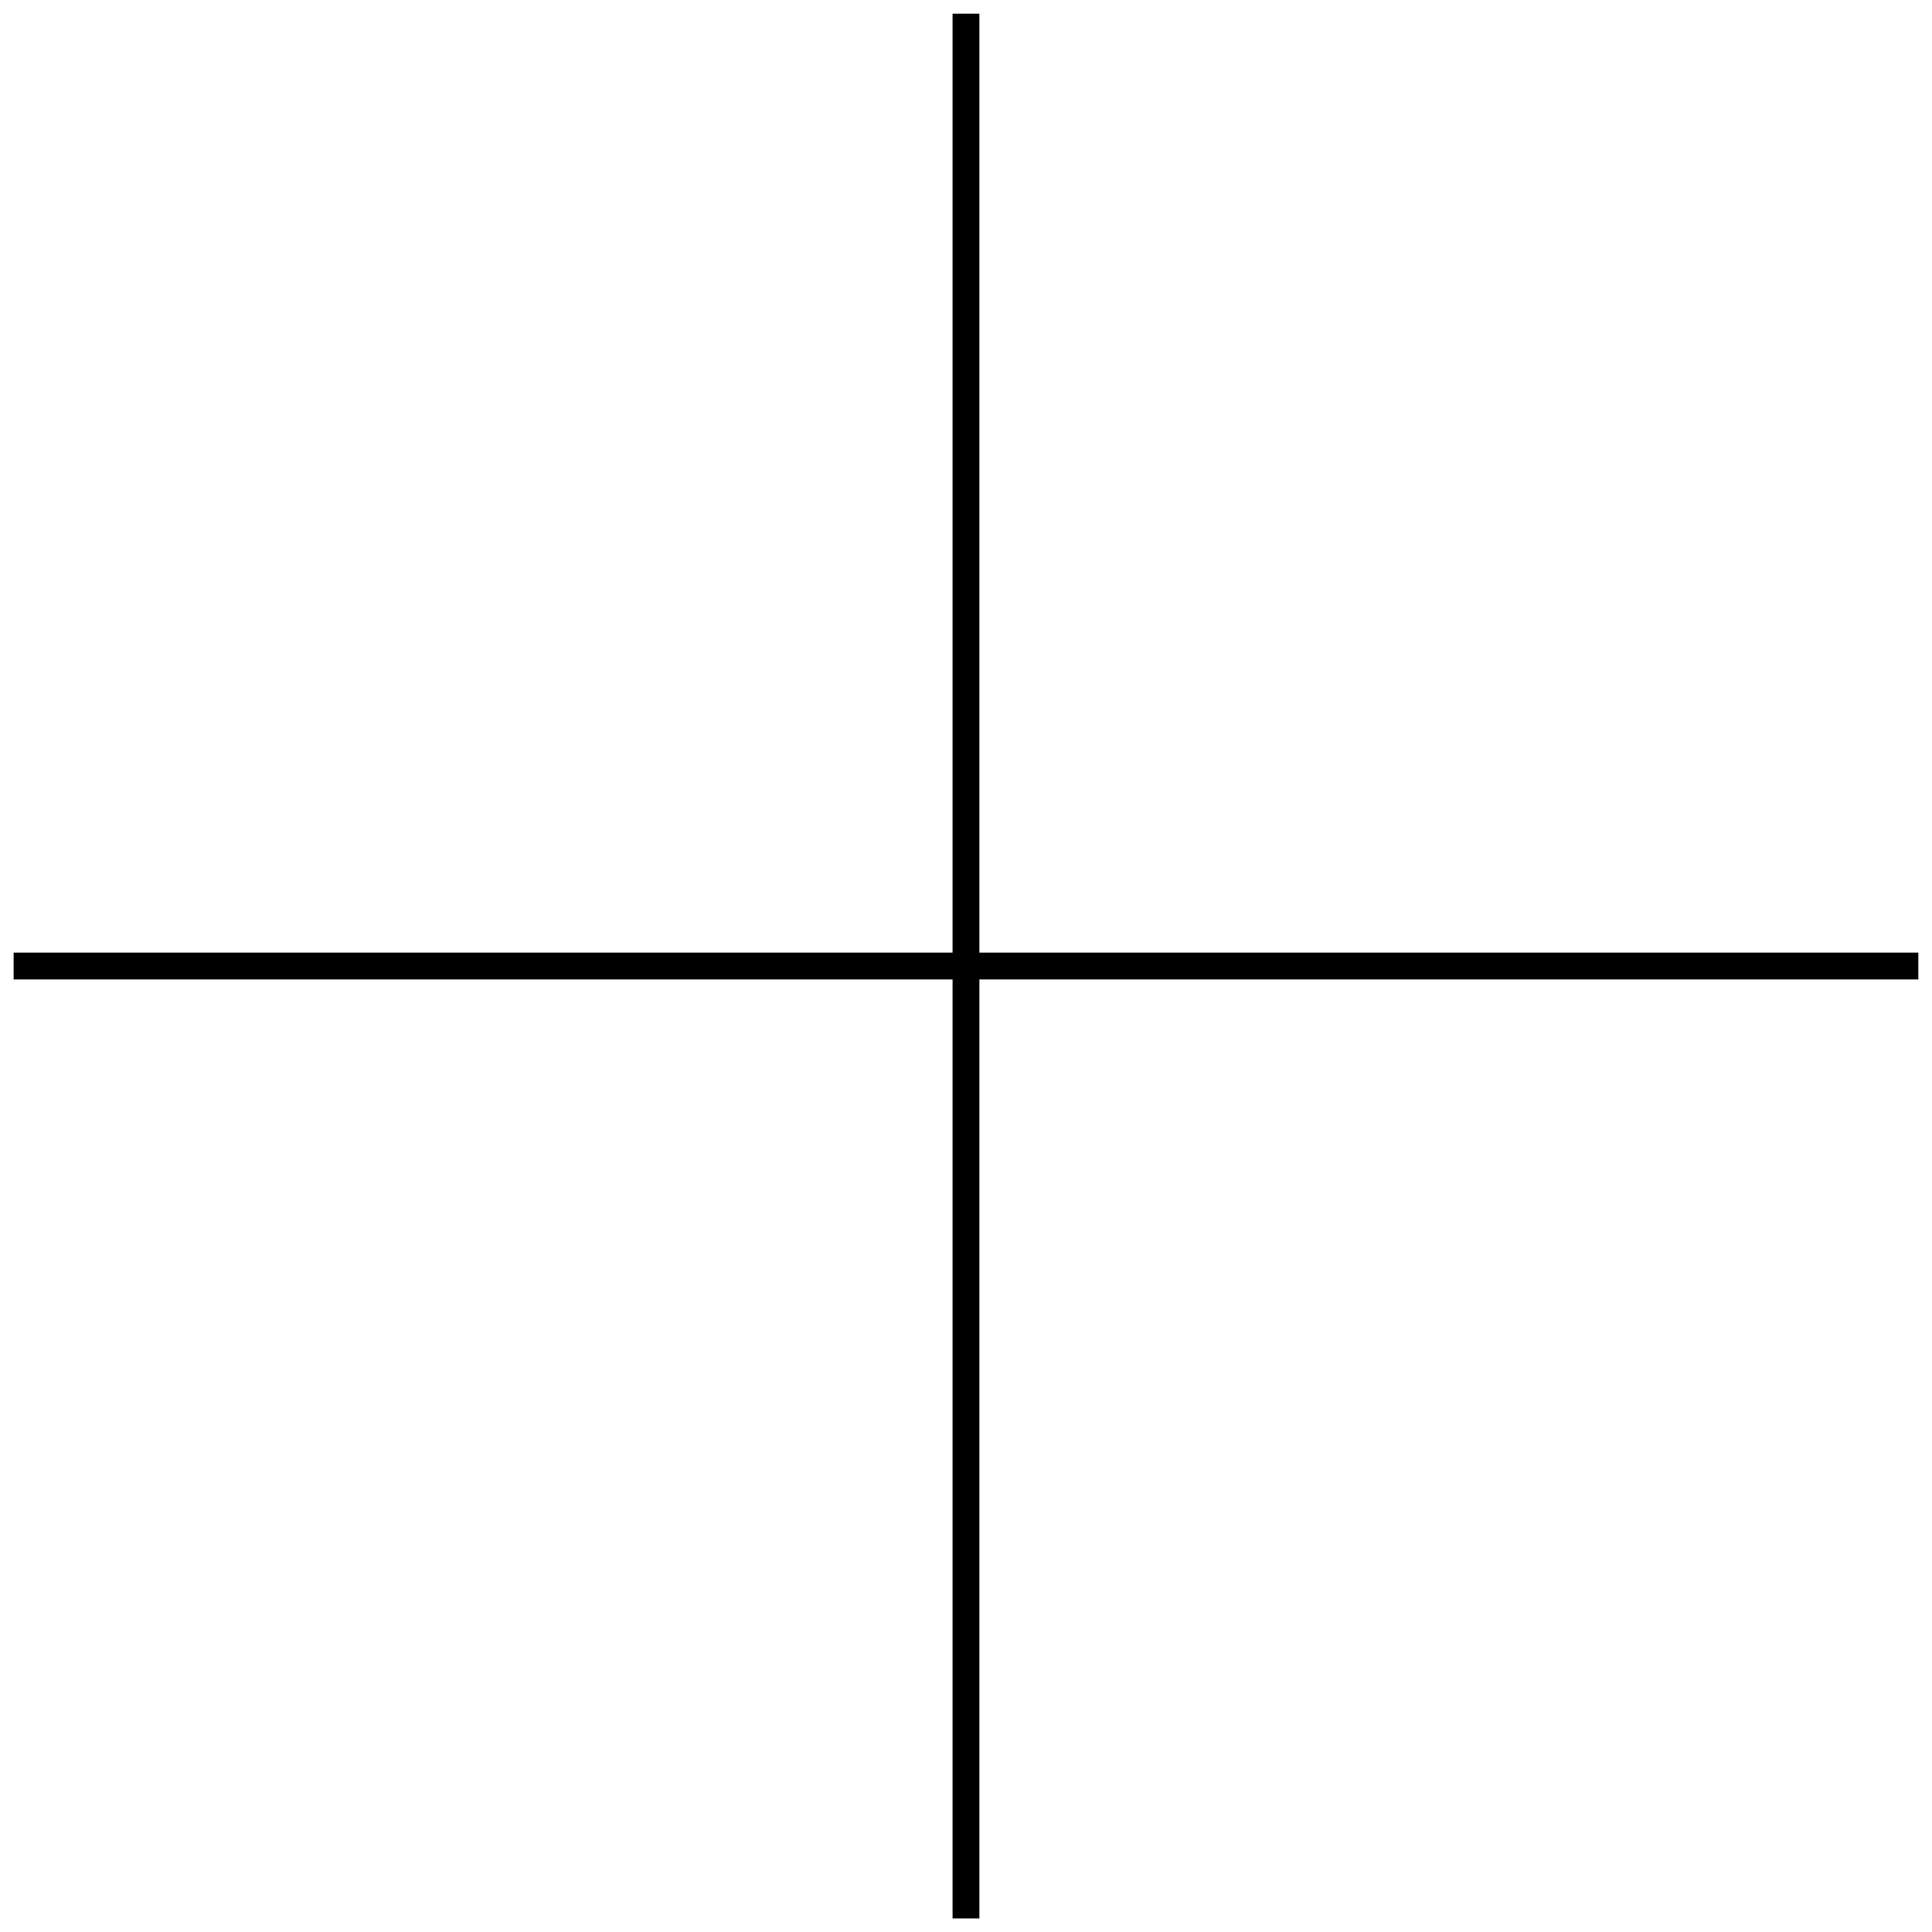 <?xml version="1.0" encoding="UTF-8" standalone="no"?>
<!-- Created with Inkscape (http://www.inkscape.org/) -->

<svg
   version="1.1"
   id="svg2"
   width="38.327"
   height="38.327"
   viewBox="0 0 38.327 38.327"
   xmlns="http://www.w3.org/2000/svg"
   xmlns:svg="http://www.w3.org/2000/svg">
  <defs
     id="defs6" />
  <g
     id="g10"
     transform="matrix(1.333,0,0,-1.333,19.163,19.164)">
    <g
       id="g12">
      <g
         id="g14">
        <path
           d="M -14.173,0 H 0 m 0,0 h 14.173"
           style="fill:none;stroke:#000000;stroke-width:0.399;stroke-linecap:butt;stroke-linejoin:miter;stroke-miterlimit:10;stroke-dasharray:none;stroke-opacity:1"
           id="path16" />
        <g
           id="g18" />
        <g
           id="g20" />
        <g
           id="g22">
          <g
             id="g24" />
          <g
             id="g26">
            <g
               id="g28" />
          </g>
        </g>
        <g
           id="g30" />
        <g
           id="g32" />
        <path
           d="m 0,14.173 v -7.087 m 0,0 V 0 -7.087 m 0,0 v -7.087"
           style="fill:none;stroke:#000000;stroke-width:0.399;stroke-linecap:butt;stroke-linejoin:miter;stroke-miterlimit:10;stroke-dasharray:none;stroke-opacity:1"
           id="path34" />
        <g
           id="g36" />
        <g
           id="g38" />
        <g
           id="g40">
          <g
             id="g42" />
          <g
             id="g44"
             transform="rotate(-90,3.543,3.543)">
            <g
               id="g46" />
            <g
               id="g48"
               transform="translate(0,-7.087)" />
          </g>
        </g>
        <g
           id="g50" />
        <g
           id="g52" />
        <g
           id="g54" />
        <g
           id="g56" />
        <g
           id="g58">
          <g
             id="g60" />
          <g
             id="g62"
             transform="rotate(-90,-3.543,-3.543)">
            <g
               id="g64" />
            <g
               id="g66"
               transform="translate(0,7.086)" />
          </g>
        </g>
        <g
           id="g68" />
        <g
           id="g70" />
      </g>
    </g>
  </g>
</svg>
